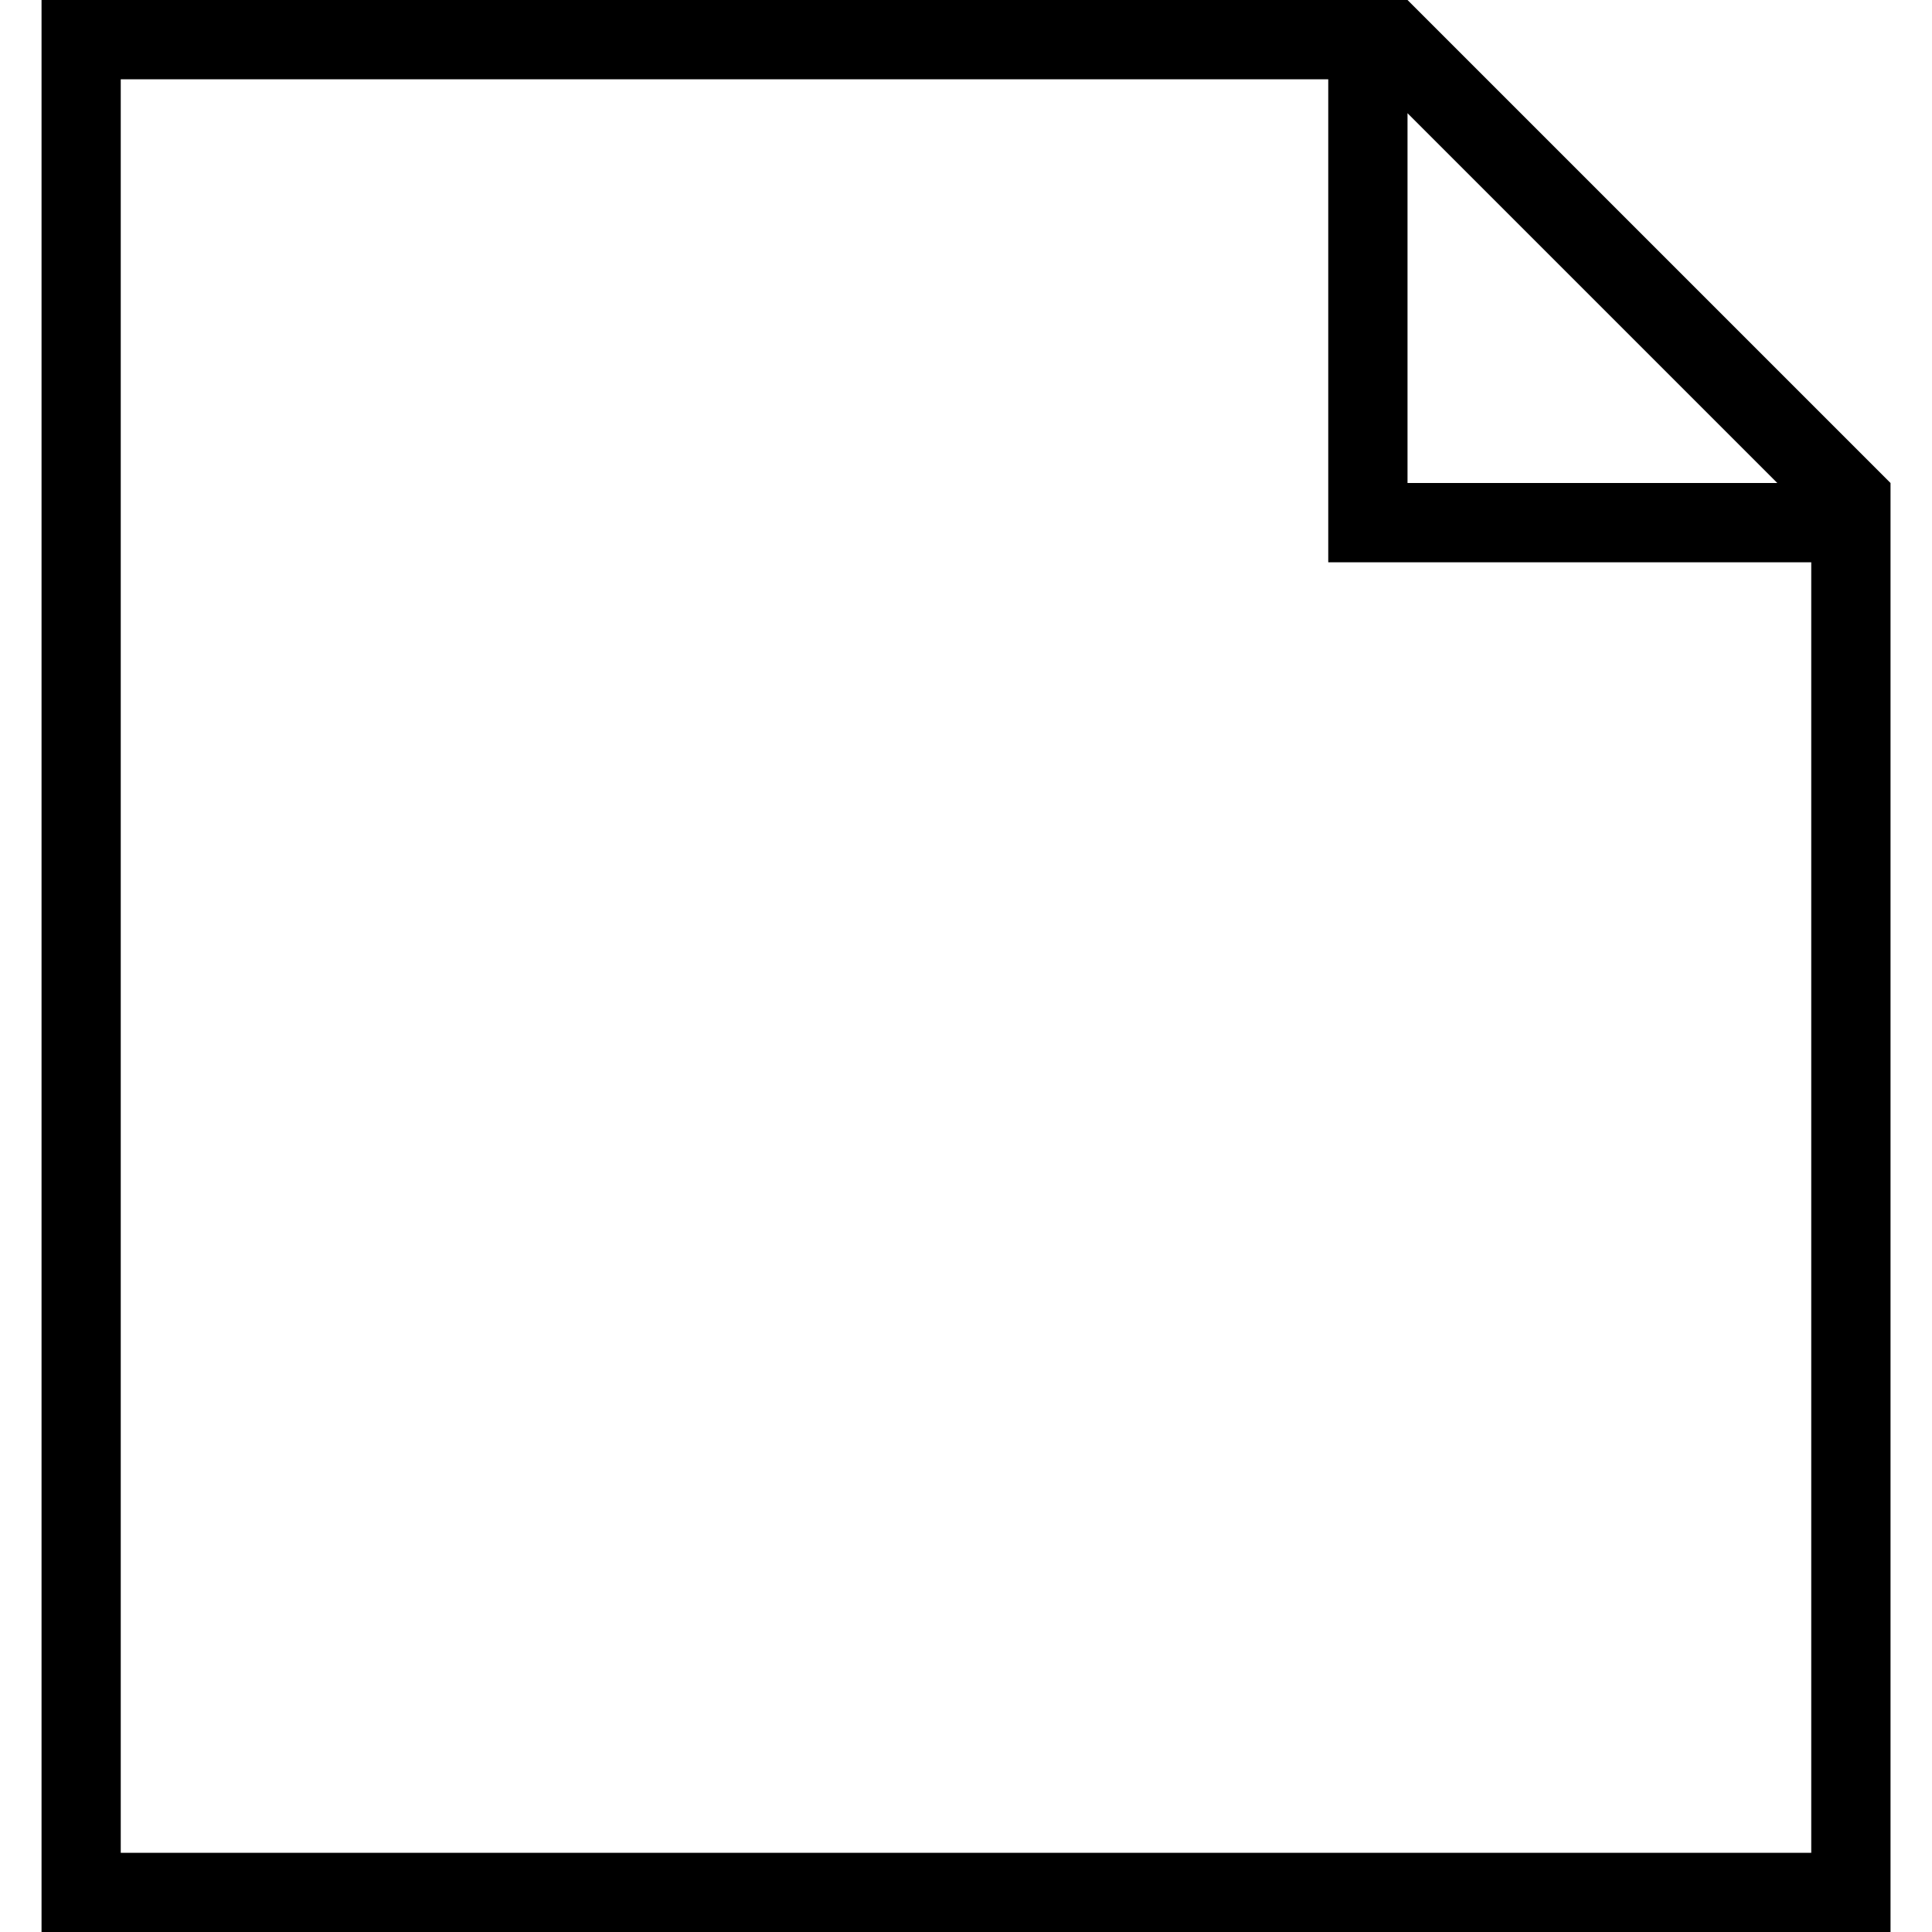 <?xml version="1.0" encoding="utf-8"?>
<!DOCTYPE svg PUBLIC "-//W3C//DTD SVG 1.1//EN" "http://www.w3.org/Graphics/SVG/1.1/DTD/svg11.dtd">
<svg version="1.1" xmlns="http://www.w3.org/2000/svg" xmlns:xlink="http://www.w3.org/1999/xlink" width="32" height="32" viewBox="0 0 32 32">
<path d="M23.313 0h-22.625v32h30.625v-24zM29.438 8h-6.125v-6.125zM30 30.688h-28v-29.375h20v8h8z"></path>
</svg>
